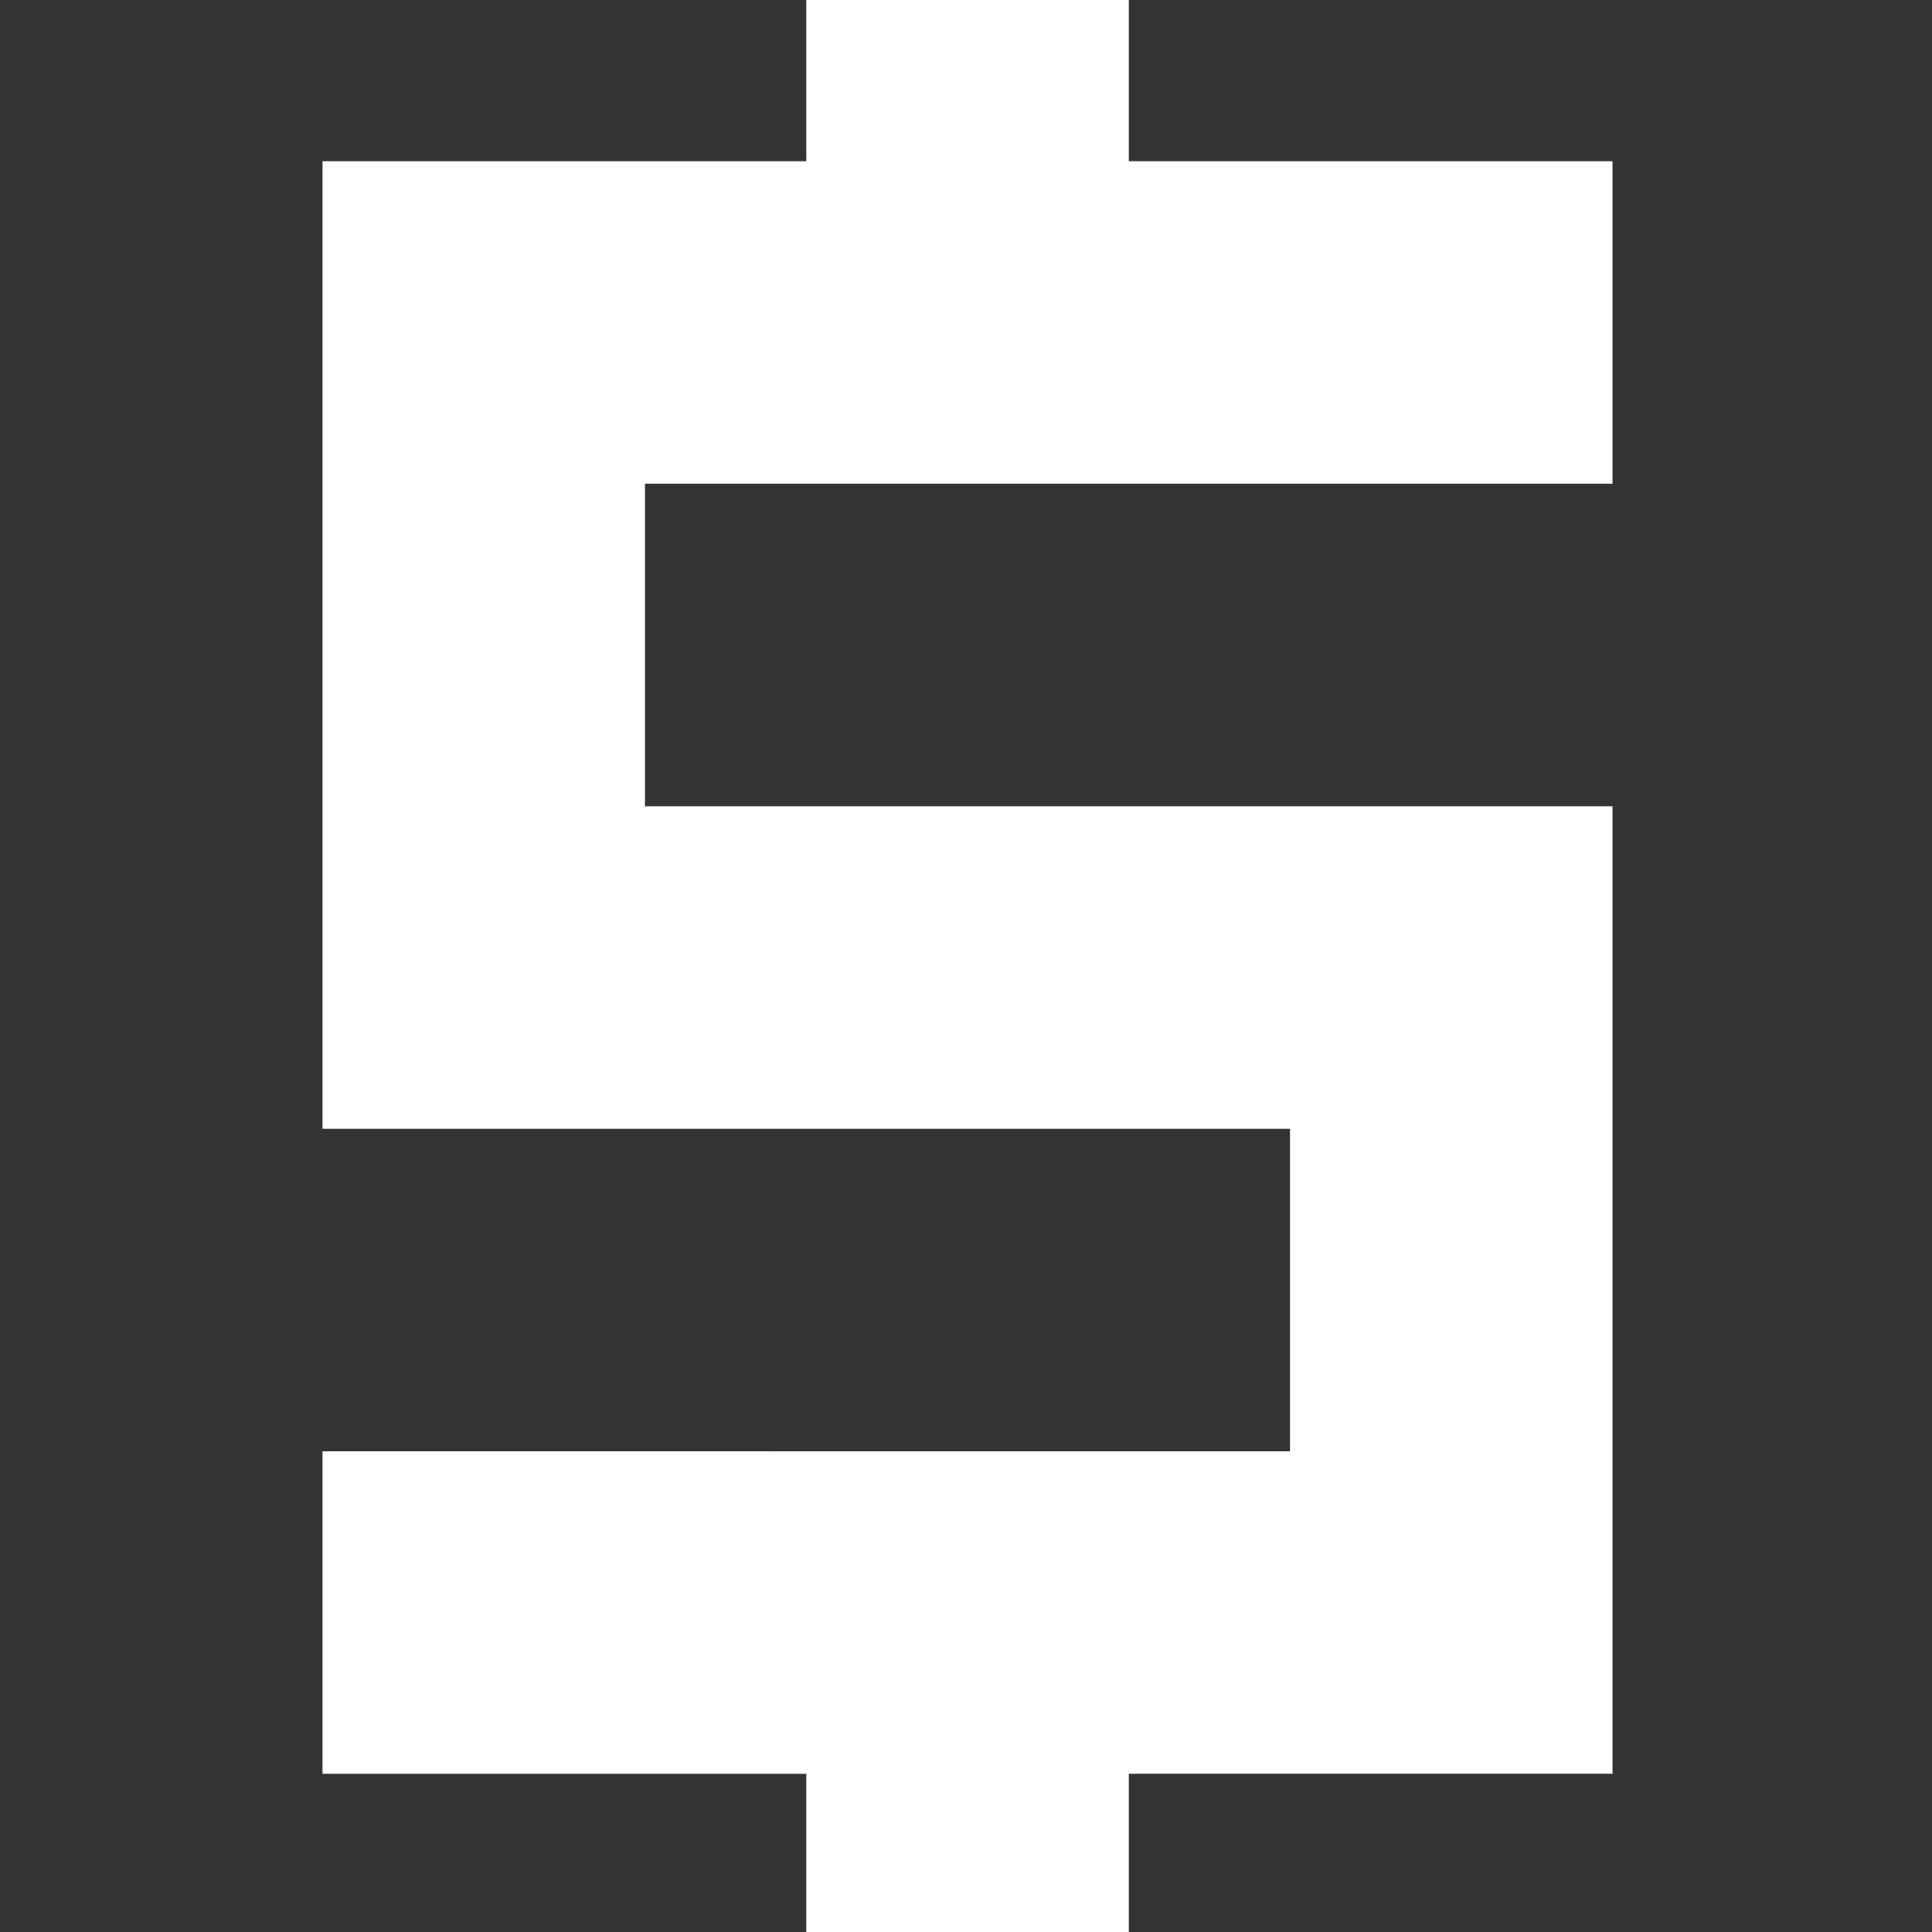 <?xml version="1.0" encoding="UTF-8" standalone="no"?>
<!-- Created with Inkscape (http://www.inkscape.org/) -->

<svg
   width="12mm"
   height="12mm"
   viewBox="0 0 12 12"
   version="1.1"
   id="svg5"
   xmlns="http://www.w3.org/2000/svg"
   xmlns:svg="http://www.w3.org/2000/svg">
  <rect x="0" y="0" width="12" height="12" fill="#333333" stroke="none"/>
  <defs
     id="defs2" />
  <g
     id="layer1">
    <path
       id="rect11487"
       style="fill:#ffffff;stroke-width:1.144"
       d="M 18.898,0 V 3.779 H 7.559 V 26.457 H 30.236 v 7.559 H 7.559 v 7.559 H 18.898 v 3.779 h 7.559 V 41.574 H 37.795 V 18.898 H 15.117 V 11.338 H 37.795 V 3.779 H 26.457 V 0 Z"
       transform="scale(0.265)" />
  </g>
</svg>
